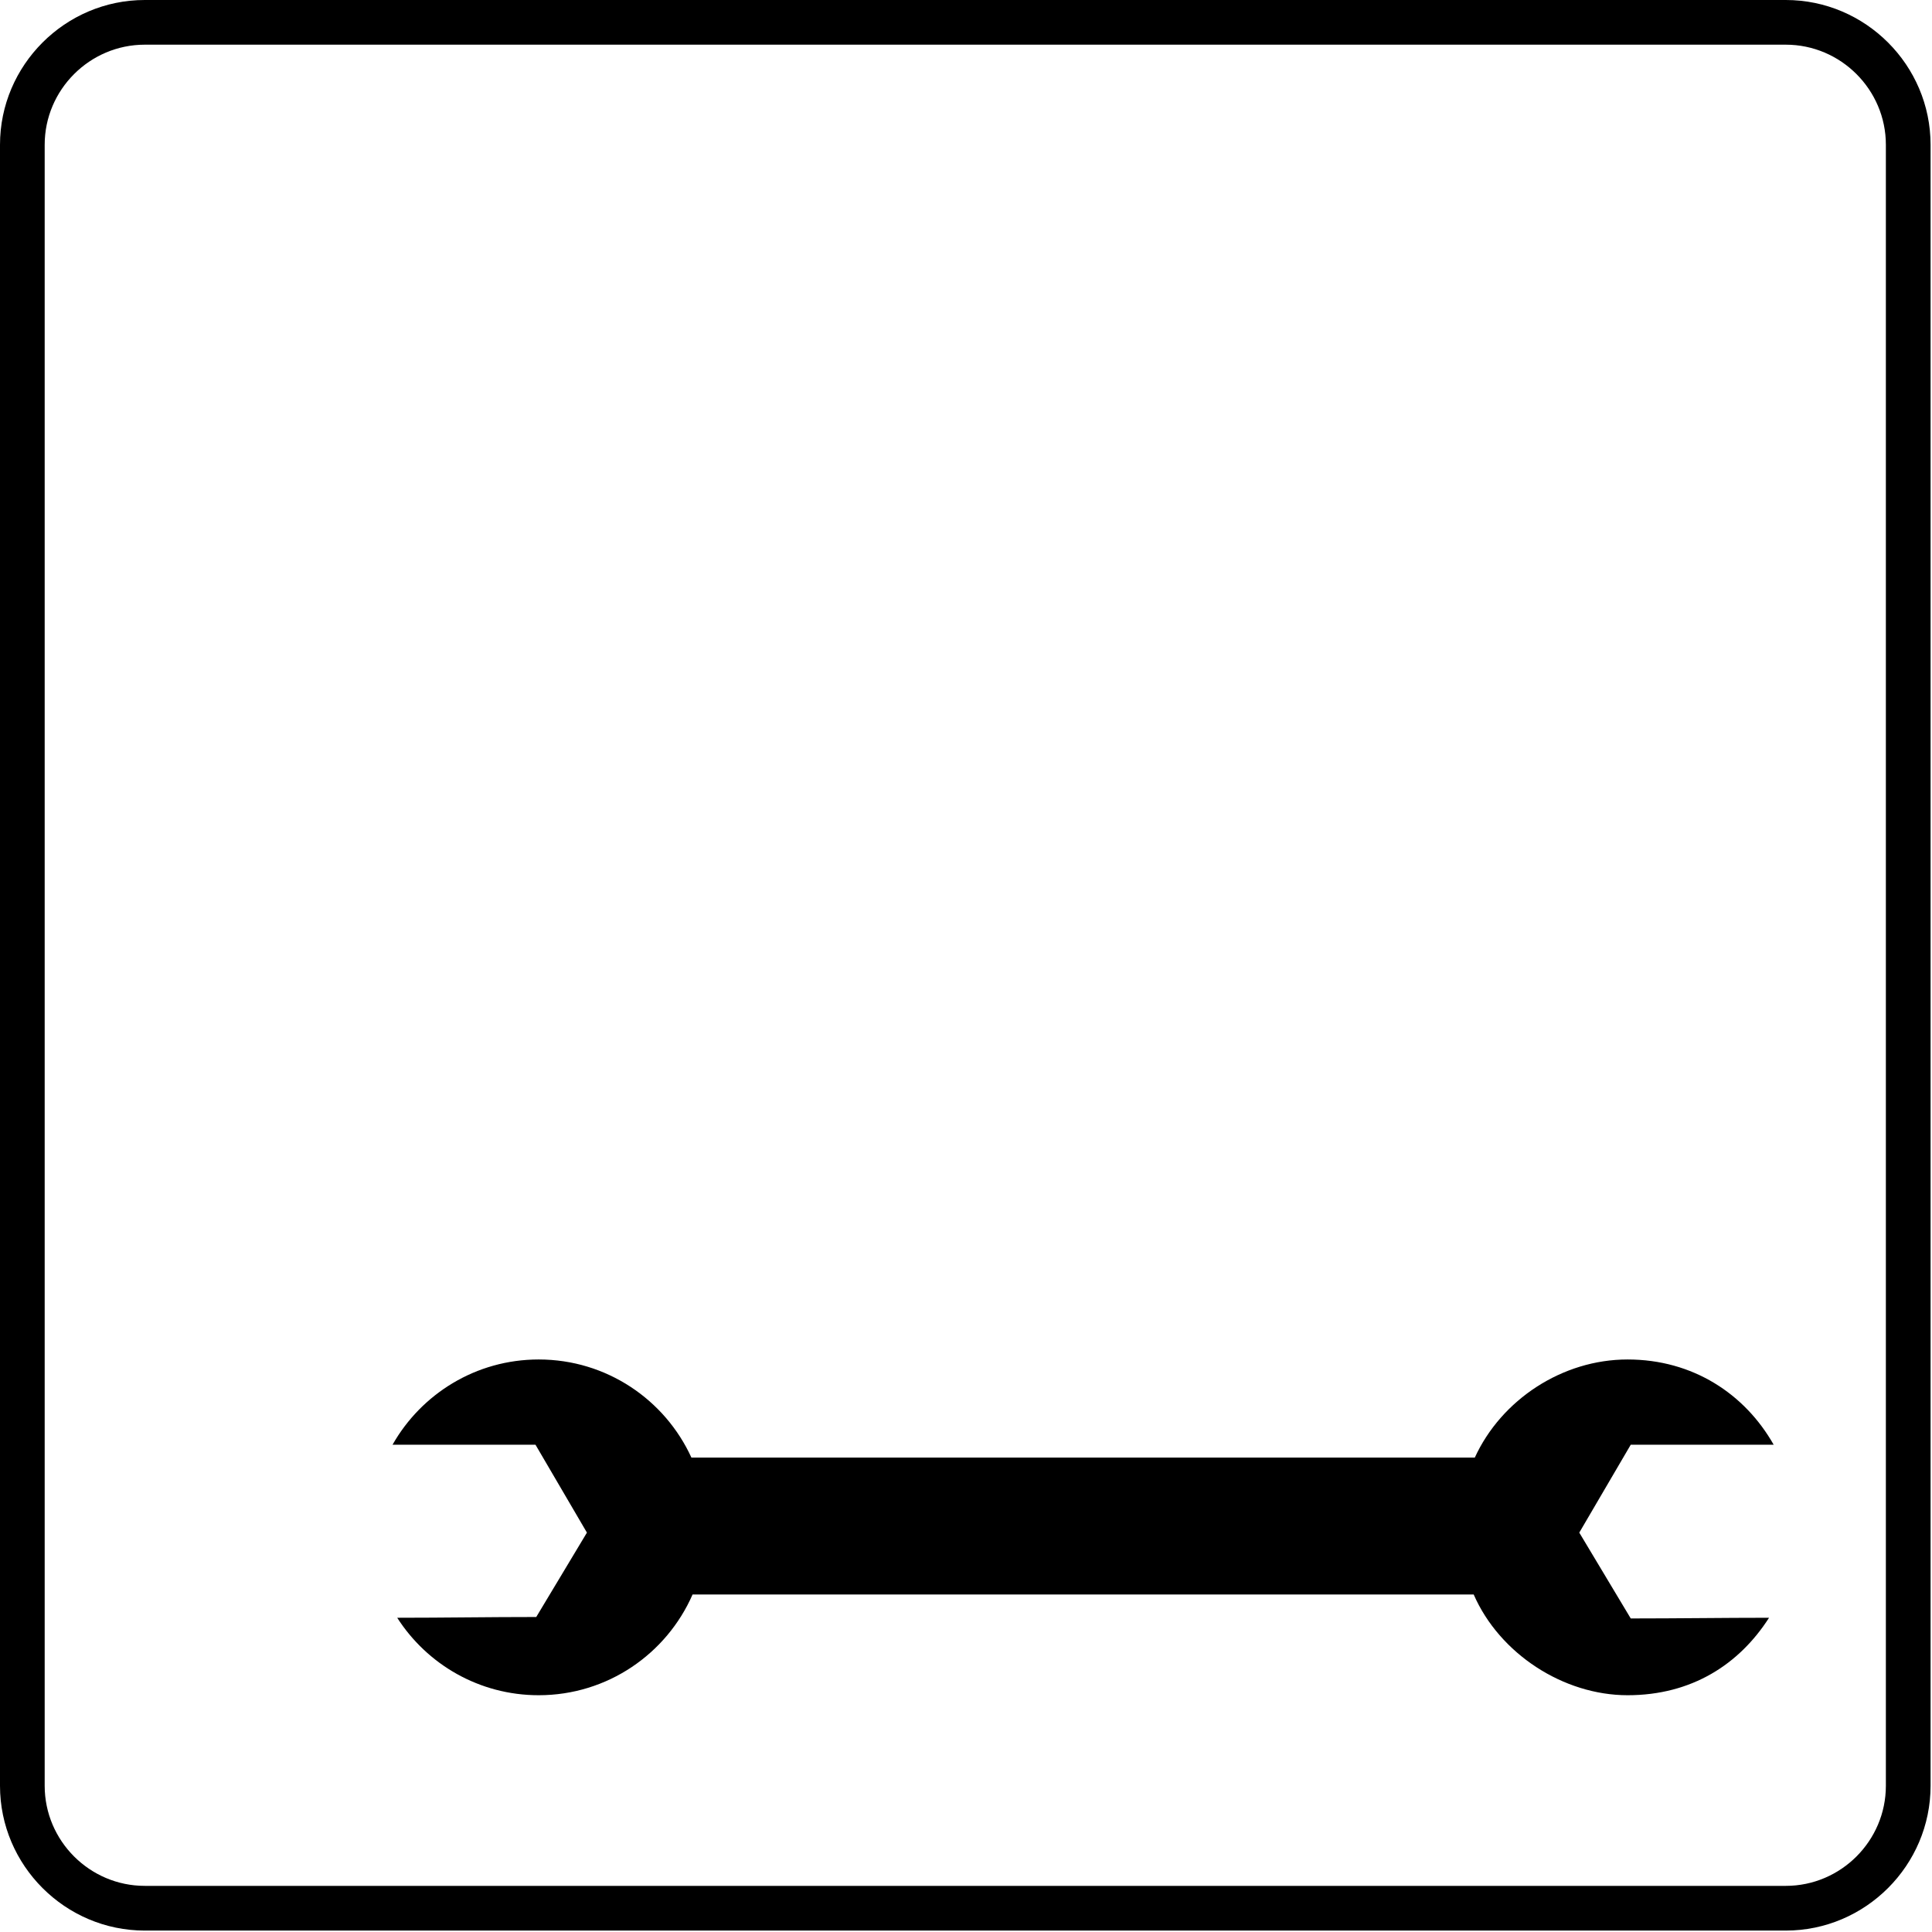 <?xml version="1.0" encoding="utf-8"?>
<!DOCTYPE svg PUBLIC "-//W3C//DTD SVG 1.1//EN" "http://www.w3.org/Graphics/SVG/1.1/DTD/svg11.dtd">
<svg version="1.1" xmlns="http://www.w3.org/2000/svg" xmlns:xlink="http://www.w3.org/1999/xlink" x="0px" y="0px" width="216px" height="216px" viewBox="0 0 216 216" enable-background="new 0 0 216 216" xml:space="preserve">

<path fill-rule="evenodd" clip-rule="evenodd" d="M16.187,0h183.467c8.904,0,16.187,7.284,16.187,16.187
	v183.467c0,8.9-7.282,16.187-16.187,16.187H16.187C7.284,215.84,0,208.554,0,199.653V16.187C0,7.284,7.284,0,16.187,0L16.187,0z
	 M16.187,4.995h183.467c6.155,0,11.189,5.036,11.189,11.191v183.467c0,6.155-5.034,11.189-11.189,11.189H16.187
	c-6.156,0-11.191-5.034-11.191-11.189V16.187C4.995,10.031,10.031,4.995,16.187,4.995L16.187,4.995z M198.299,161.522
	c-3.225-5.688-9.043-9.531-16.337-9.531c-7.295,0-14.113,4.497-17.077,10.97H77.301c-2.96-6.473-9.492-10.97-17.075-10.97
	c-7.006,0-13.113,3.843-16.339,9.531c5.327,0,10.655,0,15.981,0l5.751,9.827l-5.666,9.434c-5.294,0-10.45,0.085-15.544,0.085
	c3.336,5.208,9.173,8.66,15.817,8.66c7.695,0,14.308-4.635,17.205-11.263h87.328c2.895,6.628,10.034,11.263,17.203,11.263
	c7.173,0,12.482-3.452,15.82-8.66c-5.099,0-10.169,0.077-15.463,0.077l-5.753-9.596l5.753-9.827
	C187.646,161.522,192.973,161.522,198.299,161.522L198.299,161.522z"/>

</svg>
